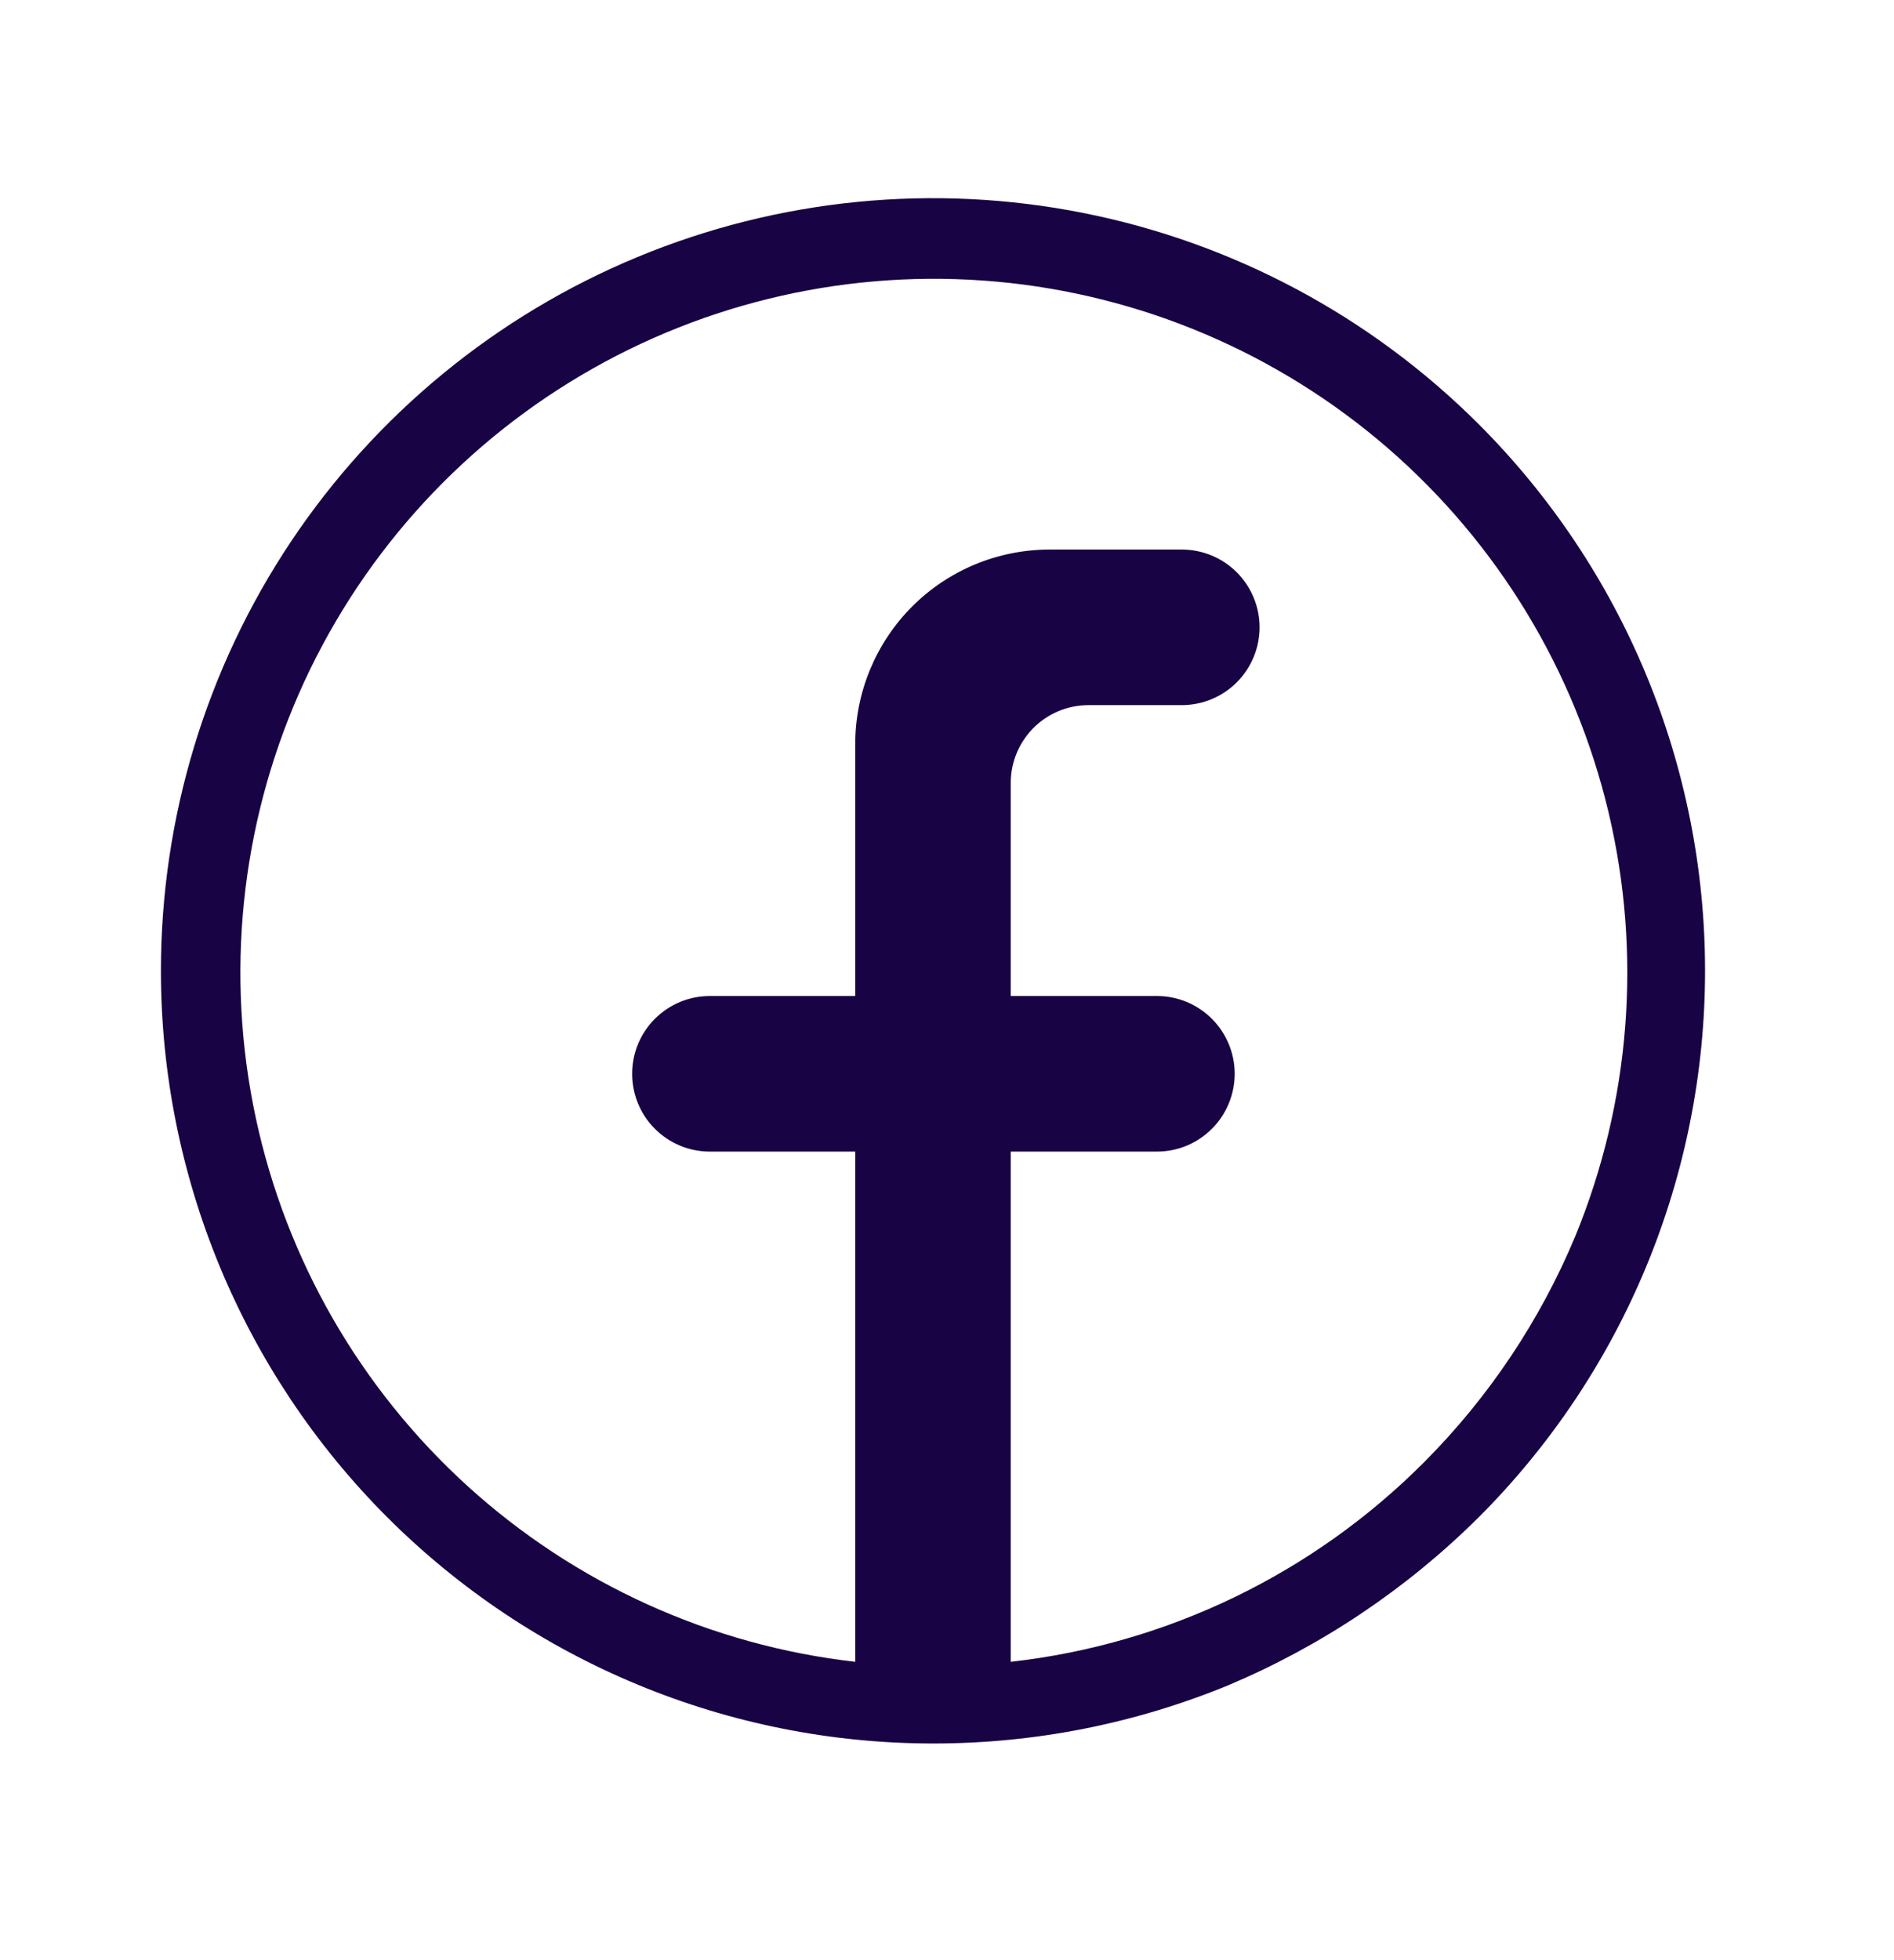 <svg xmlns="http://www.w3.org/2000/svg" width="29" height="30" viewBox="0 0 29 30" fill="none">
  <path d="M22.643 6.494C20.989 4.841 18.883 3.716 16.59 3.26C14.296 2.804 11.919 3.039 9.76 3.934C7.6 4.829 5.754 6.345 4.455 8.289C3.157 10.233 2.464 12.519 2.464 14.857C2.464 17.993 3.71 21 5.926 23.218C8.143 25.436 11.15 26.683 14.286 26.684C15.838 26.685 17.374 26.382 18.809 25.792C20.24 25.188 21.541 24.315 22.643 23.22C23.741 22.122 24.613 20.818 25.207 19.383C25.801 17.948 26.107 16.41 26.107 14.857C26.107 13.304 25.801 11.766 25.207 10.331C24.613 8.896 23.741 7.592 22.643 6.494ZM21.809 22.375C20.107 24.085 17.873 25.164 15.476 25.434V17.625H17.714C18.03 17.625 18.333 17.5 18.556 17.276C18.779 17.053 18.905 16.75 18.905 16.434C18.905 16.119 18.779 15.816 18.556 15.593C18.333 15.369 18.03 15.244 17.714 15.244H15.476V11.982C15.476 11.666 15.602 11.364 15.825 11.14C16.048 10.917 16.351 10.792 16.667 10.792H18.095C18.411 10.792 18.714 10.666 18.937 10.443C19.16 10.22 19.286 9.917 19.286 9.601C19.286 9.285 19.16 8.983 18.937 8.759C18.714 8.536 18.411 8.411 18.095 8.411H16.071C15.282 8.411 14.525 8.724 13.967 9.282C13.409 9.841 13.095 10.598 13.095 11.387V15.244H10.869C10.553 15.244 10.251 15.369 10.027 15.593C9.804 15.816 9.679 16.119 9.679 16.434C9.679 16.75 9.804 17.053 10.027 17.276C10.251 17.5 10.553 17.625 10.869 17.625H13.095V25.434C10.884 25.182 8.809 24.242 7.161 22.746C5.514 21.25 4.378 19.275 3.914 17.098C3.45 14.922 3.682 12.655 4.576 10.617C5.471 8.58 6.983 6.875 8.899 5.743C10.814 4.611 13.037 4.11 15.254 4.31C17.47 4.51 19.567 5.402 21.249 6.858C22.931 8.315 24.113 10.263 24.628 12.428C25.143 14.593 24.965 16.864 24.119 18.923C23.58 20.212 22.796 21.385 21.809 22.375Z" fill="#180344"/>
</svg>